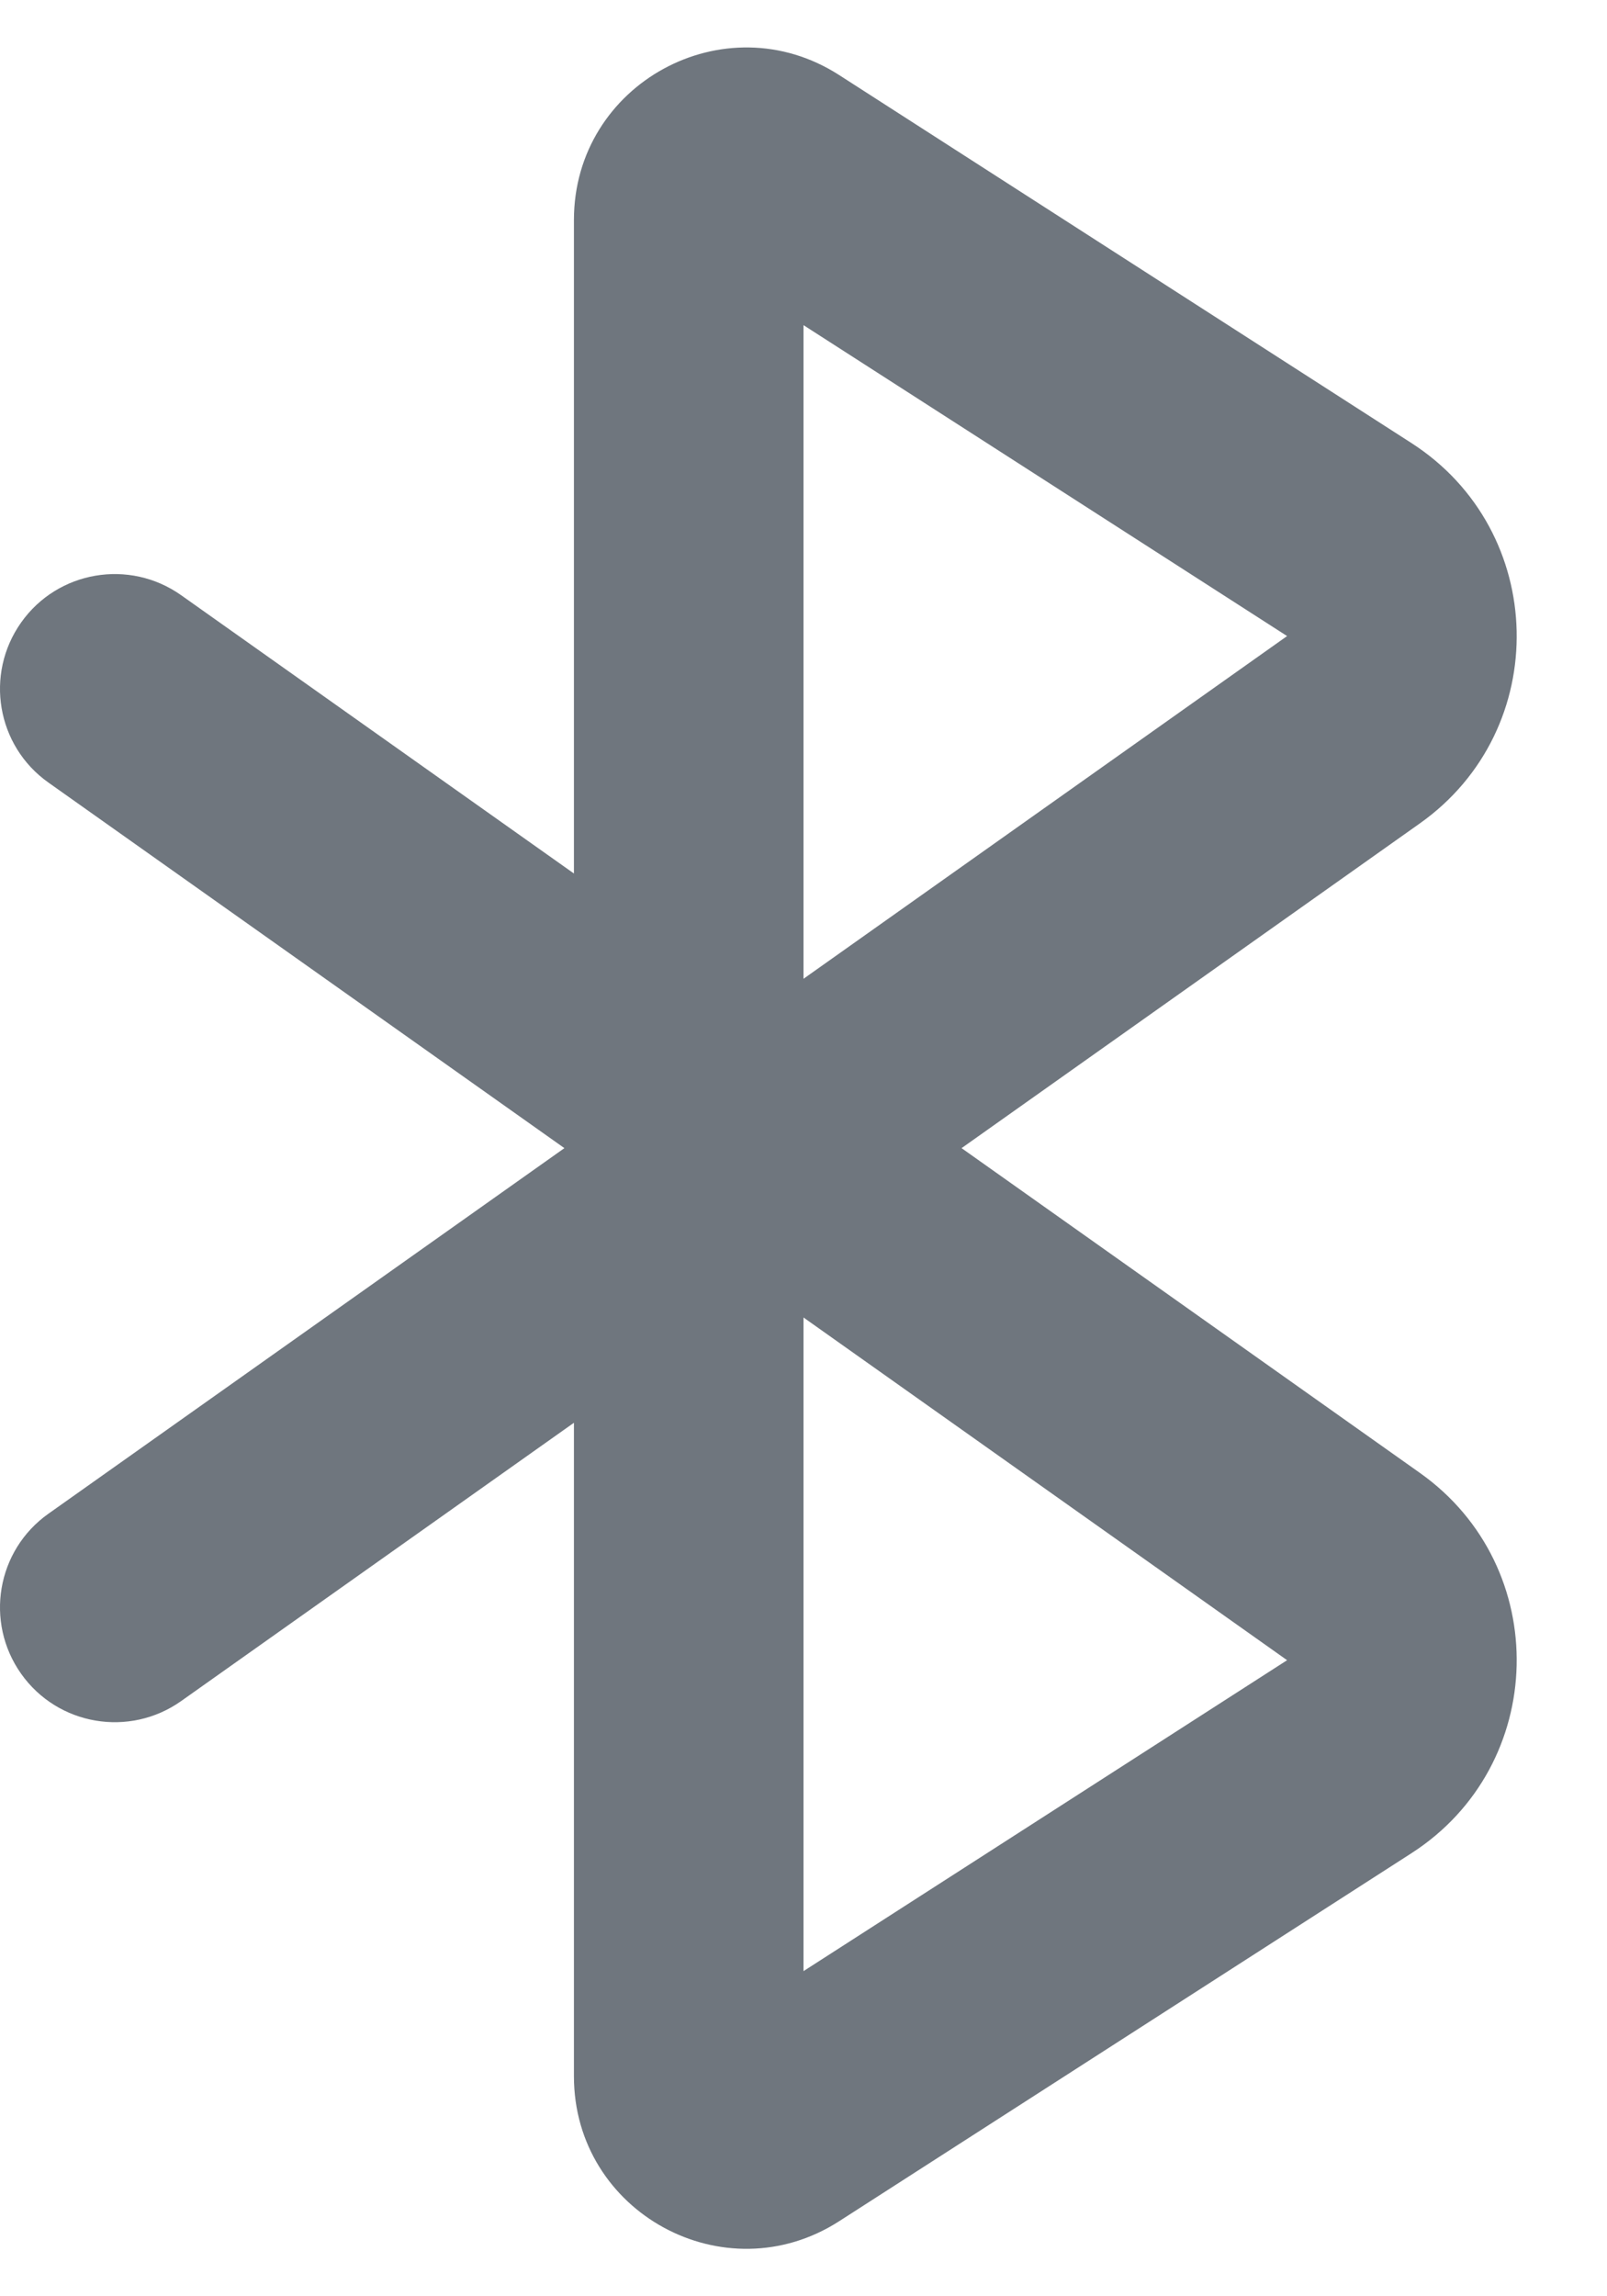 <?xml version="1.0" encoding="UTF-8"?>
<svg width="14px" height="20px" viewBox="0 0 14 20" version="1.1" xmlns="http://www.w3.org/2000/svg" xmlns:xlink="http://www.w3.org/1999/xlink">
    <title>UI icon/bluetooth/light</title>
    <g id="👀-Icons" stroke="none" stroke-width="1" fill="none" fill-rule="evenodd">
        <g id="Vector-160-(Stroke)" transform="translate(-5, -2)" fill="#6F767E">
            <path d="M12,4.832 L12,10.525 L16.213,7.54 L12,4.832 Z M10,9.608 L10,3.916 C10,2.729 11.313,2.012 12.311,2.654 L17.295,5.858 C18.487,6.624 18.526,8.353 17.369,9.172 L13.377,12 L17.369,14.828 C18.526,15.647 18.487,17.376 17.295,18.142 L12.311,21.346 C11.313,21.988 10,21.271 10,20.084 L10,14.392 L6.578,16.816 C6.127,17.135 5.503,17.029 5.184,16.578 C4.865,16.127 4.971,15.503 5.422,15.184 L9.917,12 L5.422,8.816 C4.971,8.497 4.865,7.873 5.184,7.422 C5.503,6.971 6.127,6.865 6.578,7.184 L10,9.608 Z M12,13.475 L12,19.168 L16.213,16.46 L12,13.475 Z"></path>
        </g>
    </g>
</svg>